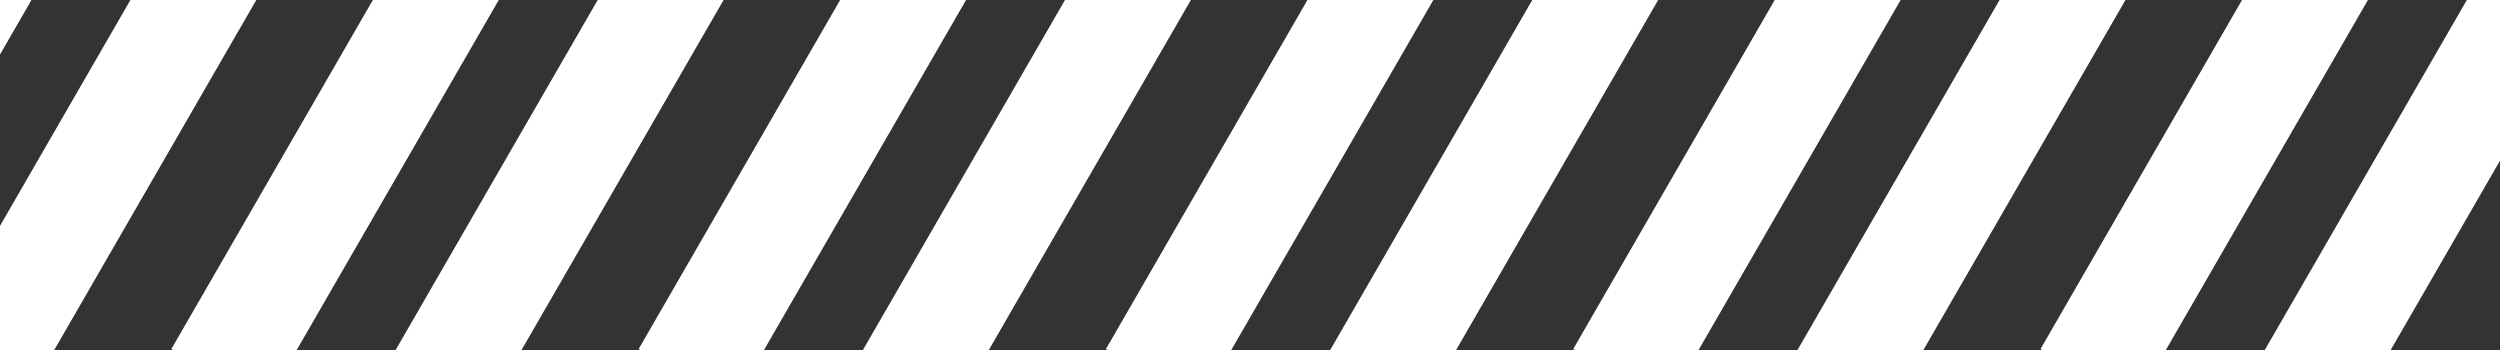 <svg width="321" height="45" viewBox="0 0 321 45" fill="none" xmlns="http://www.w3.org/2000/svg">
<rect x="0" y="0" width="321" height="45" fill="#333333" stroke="none"/>
<rect y="-21" width="14" height="76" transform="rotate(30 0 -21)" fill="white"/>
<rect x="21.651" y="-8.5" width="14" height="76" transform="rotate(30 21.651 -8.5)" fill="white"/>
<rect x="60" y="-21" width="14" height="76" transform="rotate(30 60 -21)" fill="white"/>
<rect x="81.651" y="-8.5" width="14" height="76" transform="rotate(30 81.651 -8.5)" fill="white"/>
<rect x="120" y="-21" width="14" height="76" transform="rotate(30 120 -21)" fill="white"/>
<rect x="141.651" y="-8.5" width="14" height="76" transform="rotate(30 141.651 -8.5)" fill="white"/>
<rect x="180" y="-21" width="14" height="76" transform="rotate(30 180 -21)" fill="white"/>
<rect x="201.651" y="-8.5" width="14" height="76" transform="rotate(30 201.651 -8.5)" fill="white"/>
<rect x="240" y="-21" width="14" height="76" transform="rotate(30 240 -21)" fill="white"/>
<rect x="261.651" y="-8.5" width="14" height="76" transform="rotate(30 261.651 -8.5)" fill="white"/>
<rect x="300" y="-21" width="14" height="76" transform="rotate(30 300 -21)" fill="white"/>
<rect x="321.651" y="-8.5" width="14" height="76" transform="rotate(30 321.651 -8.5)" fill="white"/>
</svg>
